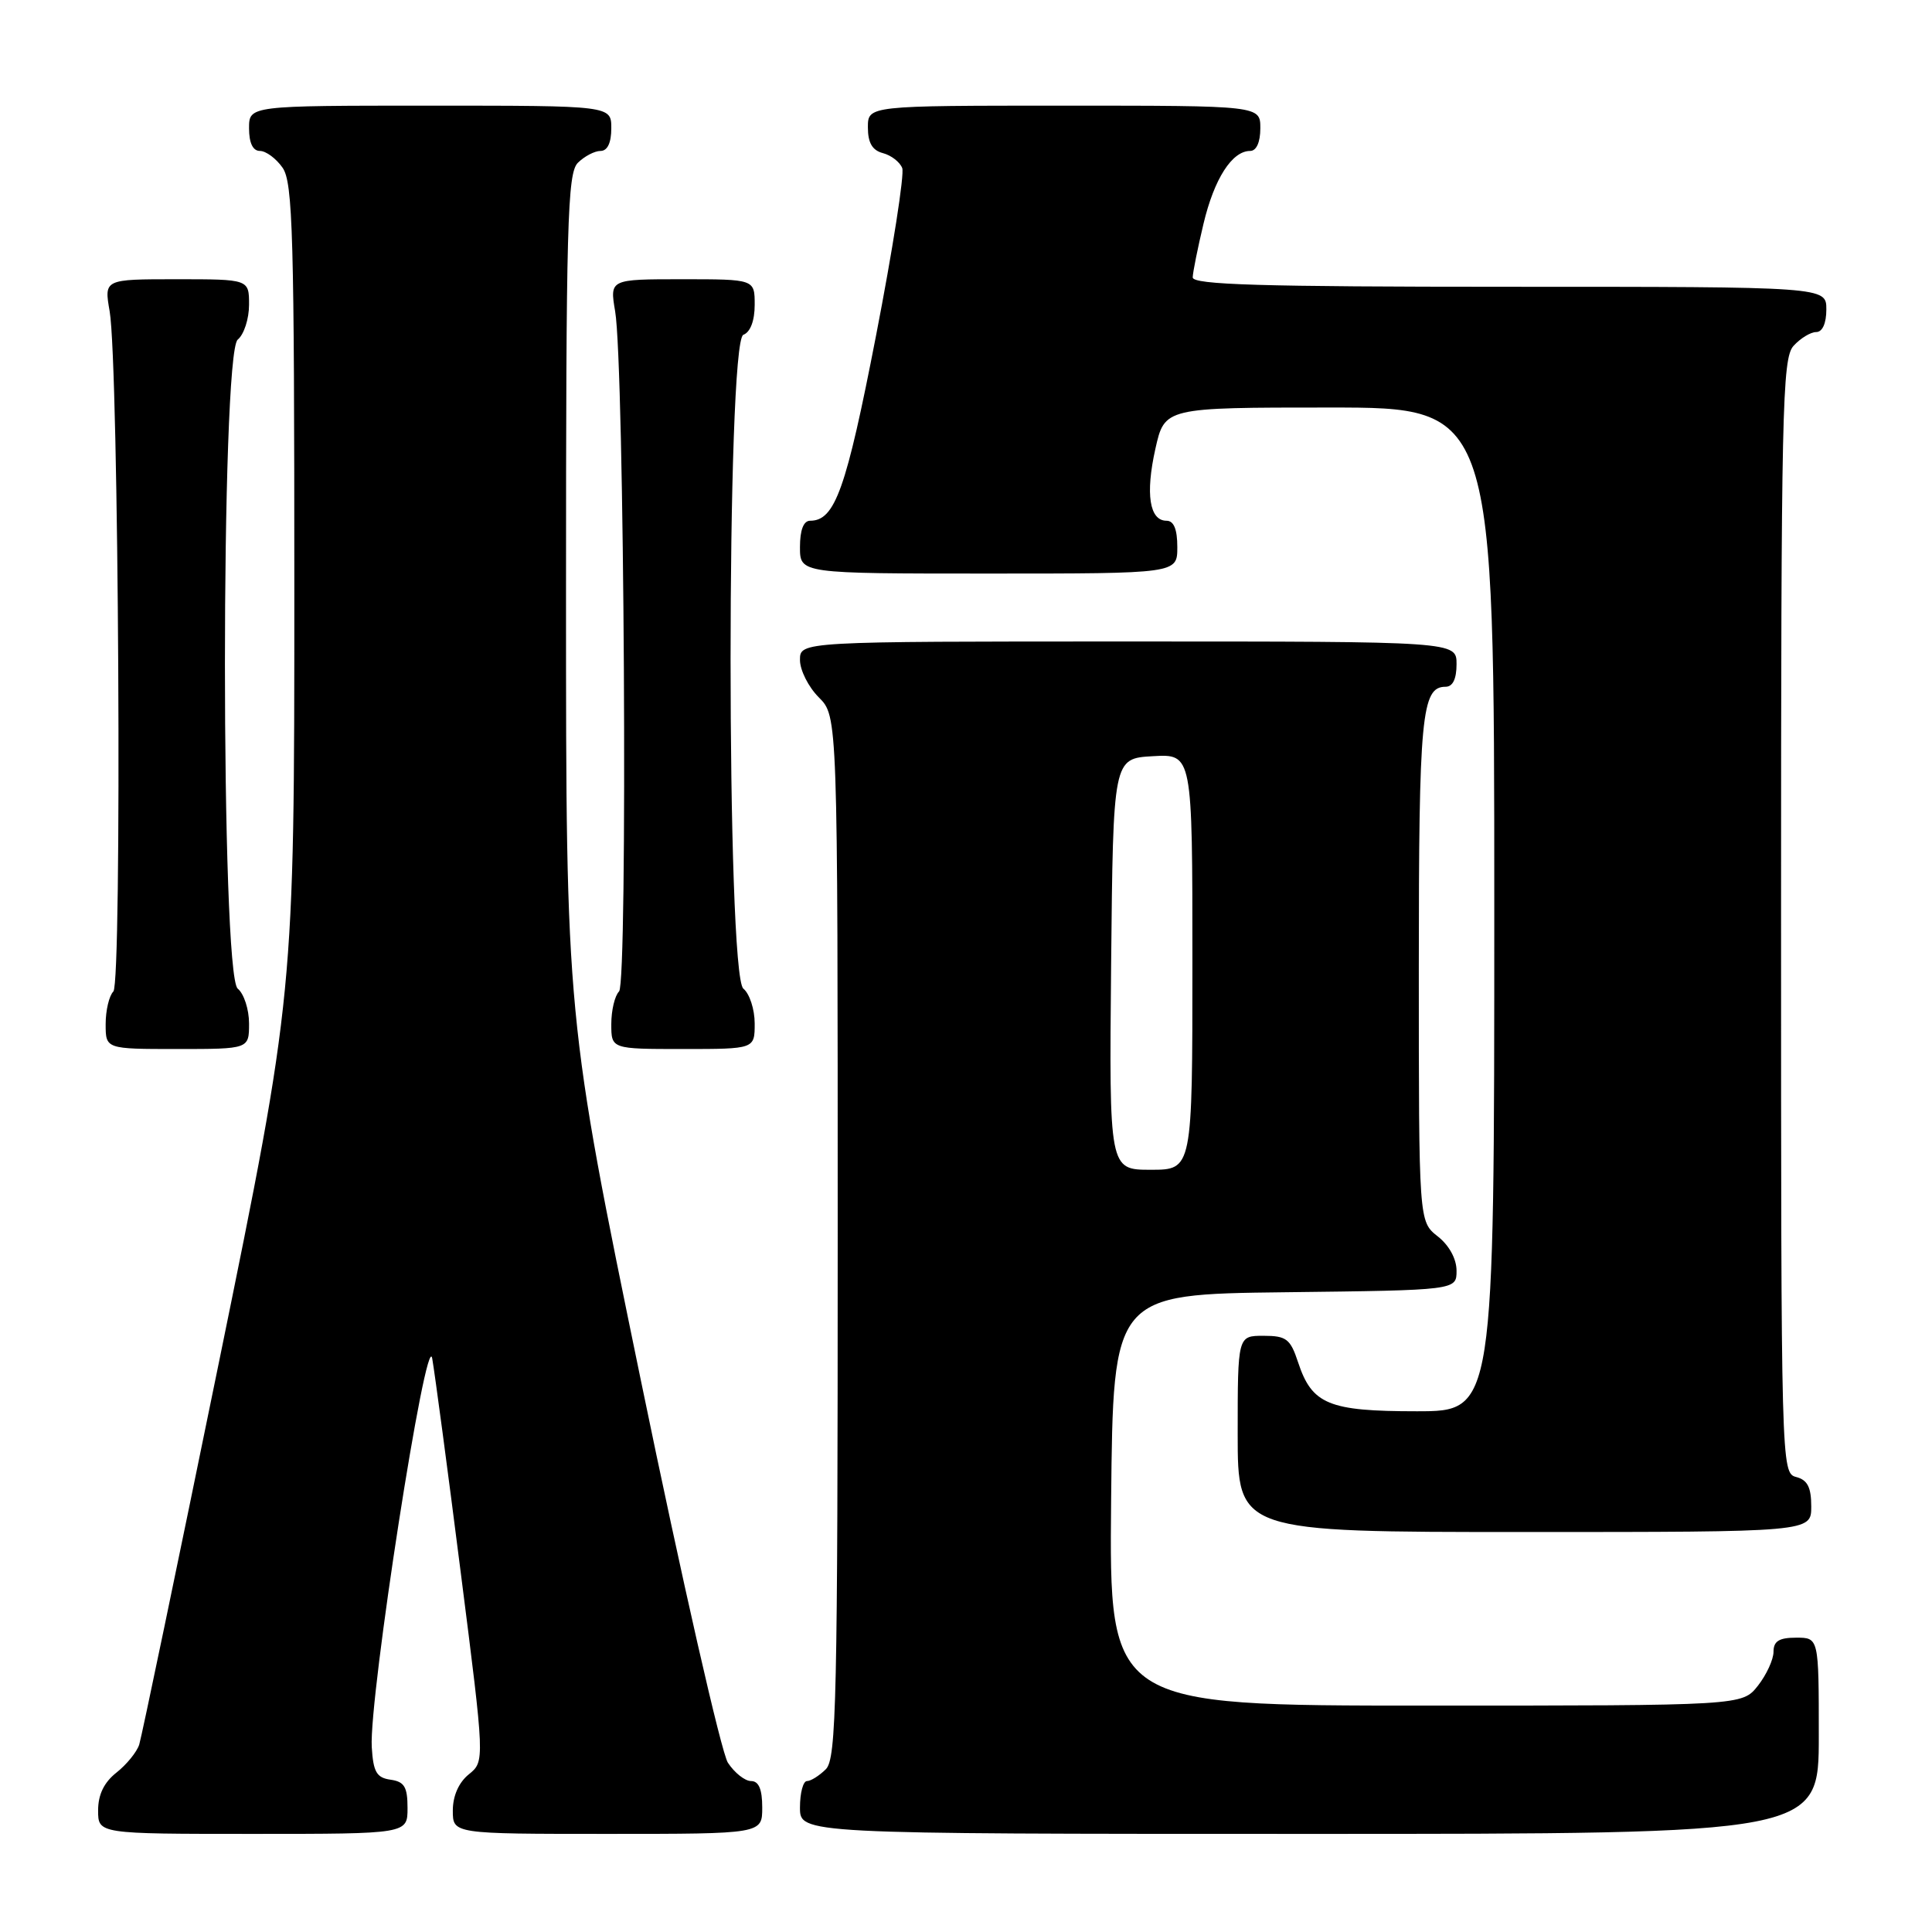 <?xml version="1.0" encoding="UTF-8" standalone="no"?>
<!DOCTYPE svg PUBLIC "-//W3C//DTD SVG 1.1//EN" "http://www.w3.org/Graphics/SVG/1.1/DTD/svg11.dtd" >
<svg xmlns="http://www.w3.org/2000/svg" xmlns:xlink="http://www.w3.org/1999/xlink" version="1.1" viewBox="0 0 256 256">
 <g >
 <path fill="currentColor"
d=" M 54.00 239.57 C 54.00 236.77 53.58 236.08 51.75 235.82 C 49.90 235.56 49.46 234.80 49.26 231.50 C 48.87 225.02 56.52 175.81 57.27 180.00 C 57.61 181.93 59.32 194.73 61.06 208.44 C 64.24 233.39 64.24 233.39 62.12 235.11 C 60.79 236.18 60.00 237.97 60.00 239.91 C 60.00 243.00 60.00 243.00 80.50 243.00 C 101.00 243.00 101.00 243.00 101.00 239.50 C 101.00 237.08 100.54 236.00 99.52 236.00 C 98.71 236.00 97.33 234.91 96.45 233.57 C 95.58 232.23 90.39 209.46 84.93 182.96 C 75.00 134.78 75.00 134.78 75.00 78.96 C 75.00 29.55 75.18 22.96 76.57 21.57 C 77.44 20.71 78.79 20.00 79.57 20.00 C 80.49 20.00 81.00 18.93 81.00 17.00 C 81.00 14.00 81.00 14.00 57.00 14.00 C 33.00 14.00 33.00 14.00 33.00 17.00 C 33.00 18.95 33.51 20.00 34.44 20.00 C 35.24 20.00 36.59 21.00 37.44 22.22 C 38.81 24.17 39.00 31.15 39.00 78.05 C 39.00 131.65 39.00 131.65 29.01 180.51 C 23.51 207.39 18.76 230.18 18.45 231.16 C 18.14 232.14 16.78 233.81 15.44 234.87 C 13.79 236.17 13.00 237.79 13.00 239.89 C 13.00 243.00 13.00 243.00 33.50 243.00 C 54.00 243.00 54.00 243.00 54.00 239.57 Z  M 241.00 230.00 C 241.00 217.00 241.00 217.00 238.00 217.00 C 235.74 217.00 235.00 217.46 235.00 218.87 C 235.00 219.89 234.07 221.92 232.93 223.37 C 230.85 226.00 230.85 226.00 188.91 226.00 C 146.97 226.00 146.97 226.00 147.23 198.75 C 147.50 171.50 147.50 171.50 170.25 171.23 C 193.00 170.96 193.00 170.96 193.00 168.38 C 193.00 166.81 192.02 165.01 190.50 163.82 C 188.00 161.85 188.00 161.85 188.00 128.36 C 188.00 94.83 188.36 91.00 191.54 91.00 C 192.50 91.00 193.00 89.97 193.00 88.00 C 193.00 85.00 193.00 85.00 149.50 85.00 C 106.00 85.00 106.00 85.00 106.00 87.45 C 106.00 88.80 107.12 91.03 108.50 92.41 C 111.00 94.91 111.00 94.91 111.00 163.88 C 111.00 225.25 110.83 233.03 109.43 234.43 C 108.56 235.29 107.44 236.00 106.93 236.00 C 106.42 236.00 106.00 237.57 106.00 239.50 C 106.00 243.00 106.00 243.00 173.50 243.00 C 241.00 243.00 241.00 243.00 241.00 230.00 Z  M 240.00 199.62 C 240.00 197.07 239.50 196.10 238.00 195.71 C 236.02 195.19 236.00 194.35 236.00 121.42 C 236.00 54.19 236.15 47.50 237.65 45.83 C 238.57 44.82 239.92 44.00 240.65 44.00 C 241.48 44.00 242.00 42.85 242.00 41.00 C 242.00 38.00 242.00 38.00 200.00 38.00 C 167.05 38.00 158.01 37.73 158.04 36.75 C 158.06 36.06 158.70 32.87 159.47 29.65 C 160.89 23.68 163.25 20.00 165.65 20.00 C 166.48 20.00 167.00 18.85 167.00 17.00 C 167.00 14.00 167.00 14.00 141.00 14.00 C 115.00 14.00 115.00 14.00 115.00 16.88 C 115.00 18.92 115.58 19.92 116.99 20.29 C 118.09 20.58 119.24 21.47 119.55 22.27 C 119.86 23.07 118.29 33.08 116.07 44.52 C 112.12 64.85 110.64 69.00 107.35 69.00 C 106.47 69.00 106.00 70.23 106.00 72.50 C 106.00 76.00 106.00 76.00 131.00 76.00 C 156.00 76.00 156.00 76.00 156.00 72.50 C 156.00 70.13 155.54 69.00 154.57 69.00 C 152.31 69.00 151.76 65.45 153.09 59.49 C 154.32 54.00 154.32 54.00 176.16 54.00 C 198.00 54.00 198.00 54.00 198.00 120.50 C 198.00 187.00 198.00 187.00 187.72 187.00 C 176.05 187.00 173.84 186.09 172.00 180.50 C 170.98 177.41 170.45 177.00 167.42 177.00 C 164.00 177.00 164.00 177.00 164.00 190.00 C 164.00 203.00 164.00 203.00 202.00 203.00 C 240.00 203.00 240.00 203.00 240.00 199.62 Z  M 33.00 135.62 C 33.00 133.76 32.33 131.68 31.50 131.00 C 29.24 129.13 29.24 46.87 31.50 45.00 C 32.33 44.32 33.00 42.24 33.00 40.38 C 33.00 37.00 33.00 37.00 23.39 37.00 C 13.79 37.00 13.79 37.00 14.53 41.25 C 15.74 48.26 16.19 130.21 15.02 131.38 C 14.46 131.94 14.00 133.88 14.00 135.70 C 14.00 139.00 14.00 139.00 23.50 139.00 C 33.00 139.00 33.00 139.00 33.00 135.62 Z  M 100.00 135.62 C 100.00 133.76 99.33 131.68 98.50 131.00 C 96.24 129.12 96.24 45.23 98.50 44.36 C 99.43 44.01 100.00 42.49 100.00 40.39 C 100.00 37.00 100.00 37.00 90.39 37.00 C 80.79 37.00 80.79 37.00 81.51 41.25 C 82.73 48.39 83.20 130.20 82.03 131.37 C 81.46 131.94 81.00 133.88 81.00 135.70 C 81.00 139.00 81.00 139.00 90.50 139.00 C 100.00 139.00 100.00 139.00 100.00 135.62 Z  M 147.23 127.75 C 147.50 100.50 147.50 100.50 152.75 100.20 C 158.00 99.90 158.00 99.90 158.00 127.45 C 158.00 155.00 158.00 155.00 152.48 155.00 C 146.97 155.00 146.97 155.00 147.23 127.75 Z "/>
</g>
</svg>